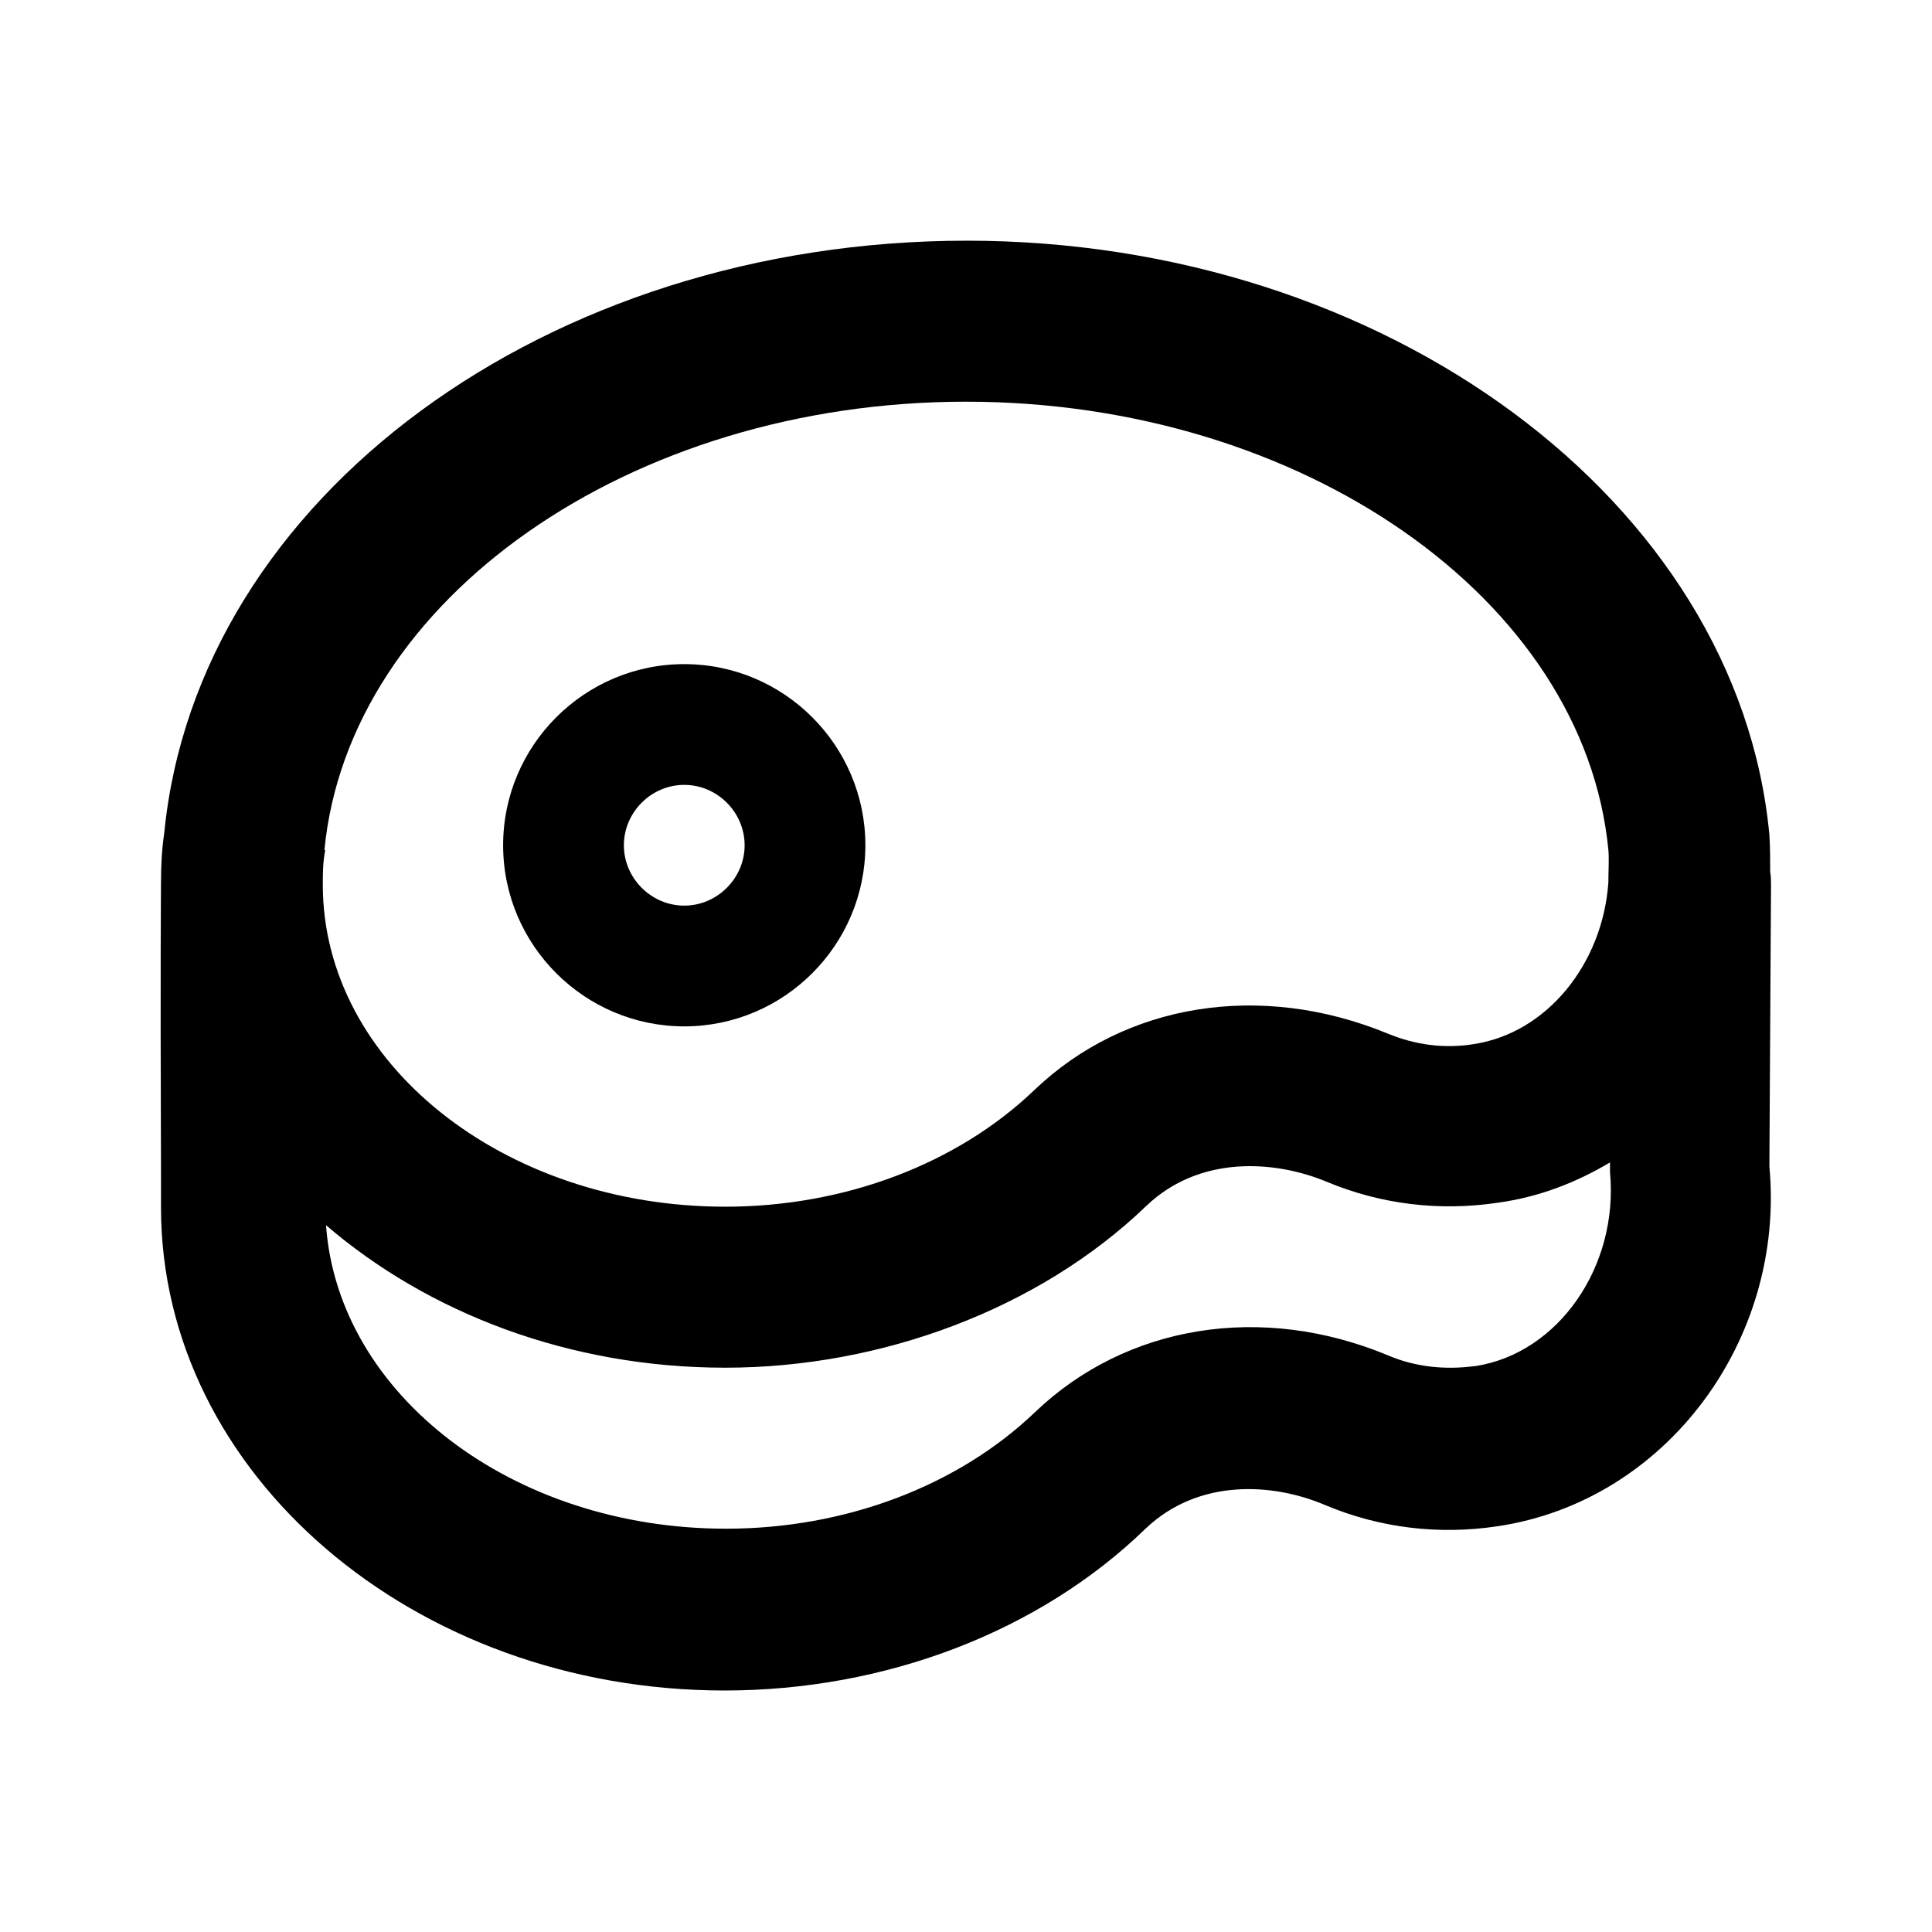 <svg width="24" height="24" viewBox="0 0 24 24" fill="none" xmlns="http://www.w3.org/2000/svg">
<g clip-path="url(#clip0_69_9351)">
<path d="M22 11C22 10.94 22 10.89 21.99 10.83C21.99 10.68 21.99 10.53 21.98 10.37C21.59 6.23 17.21 2.99 12.01 2.99C6.81 2.99 2.45 6.17 2.04 10.35C2.01 10.55 2 10.76 2 10.96C2 11.15 1.99 11.75 2 14.58V15C2 18.31 5.14 21 9 21C11 21 12.91 20.27 14.23 18.99C14.89 18.36 15.82 18.42 16.47 18.7C17.14 18.98 17.87 19.07 18.6 18.96C20.7 18.65 22.18 16.64 21.98 14.49L22 11.01V11ZM4.03 10.56C4.33 7.44 7.83 4.99 12 4.99C16.17 4.99 19.68 7.44 19.98 10.56C19.99 10.68 19.98 10.81 19.98 10.93C19.98 10.93 19.98 10.95 19.98 10.96C19.91 11.97 19.22 12.83 18.31 12.97C17.94 13.03 17.58 12.98 17.24 12.84C15.66 12.19 13.98 12.46 12.85 13.54C11.89 14.46 10.49 14.99 9.01 14.99C6.25 14.99 4.01 13.2 4.01 10.99C4.01 10.85 4.01 10.72 4.04 10.56H4.03ZM18.32 16.97C17.95 17.02 17.58 16.98 17.25 16.84C15.67 16.18 13.99 16.46 12.86 17.54C11.9 18.46 10.5 18.99 9.02 18.99C6.36 18.99 4.2 17.32 4.05 15.22C5.32 16.31 7.07 16.99 9.01 16.99C10.95 16.99 12.91 16.26 14.24 14.98C14.9 14.35 15.83 14.41 16.48 14.68C17.15 14.96 17.88 15.05 18.61 14.94C19.12 14.87 19.58 14.69 20 14.44V14.56C20.11 15.73 19.36 16.81 18.33 16.97H18.32Z" fill="black"/>
<path d="M8.5 12.75C9.74 12.75 10.75 11.74 10.75 10.5C10.75 9.26 9.74 8.25 8.5 8.25C7.26 8.25 6.25 9.26 6.25 10.5C6.25 11.74 7.26 12.75 8.5 12.75ZM8.5 9.75C8.91 9.75 9.25 10.09 9.25 10.5C9.25 10.91 8.91 11.25 8.5 11.25C8.09 11.25 7.75 10.91 7.75 10.5C7.75 10.09 8.09 9.75 8.5 9.75Z" fill="black"/>
</g>
<defs>
<clipPath id="clip0_69_9351">
<rect width="24" height="24" fill="white"/>
</clipPath>
</defs>
</svg>

